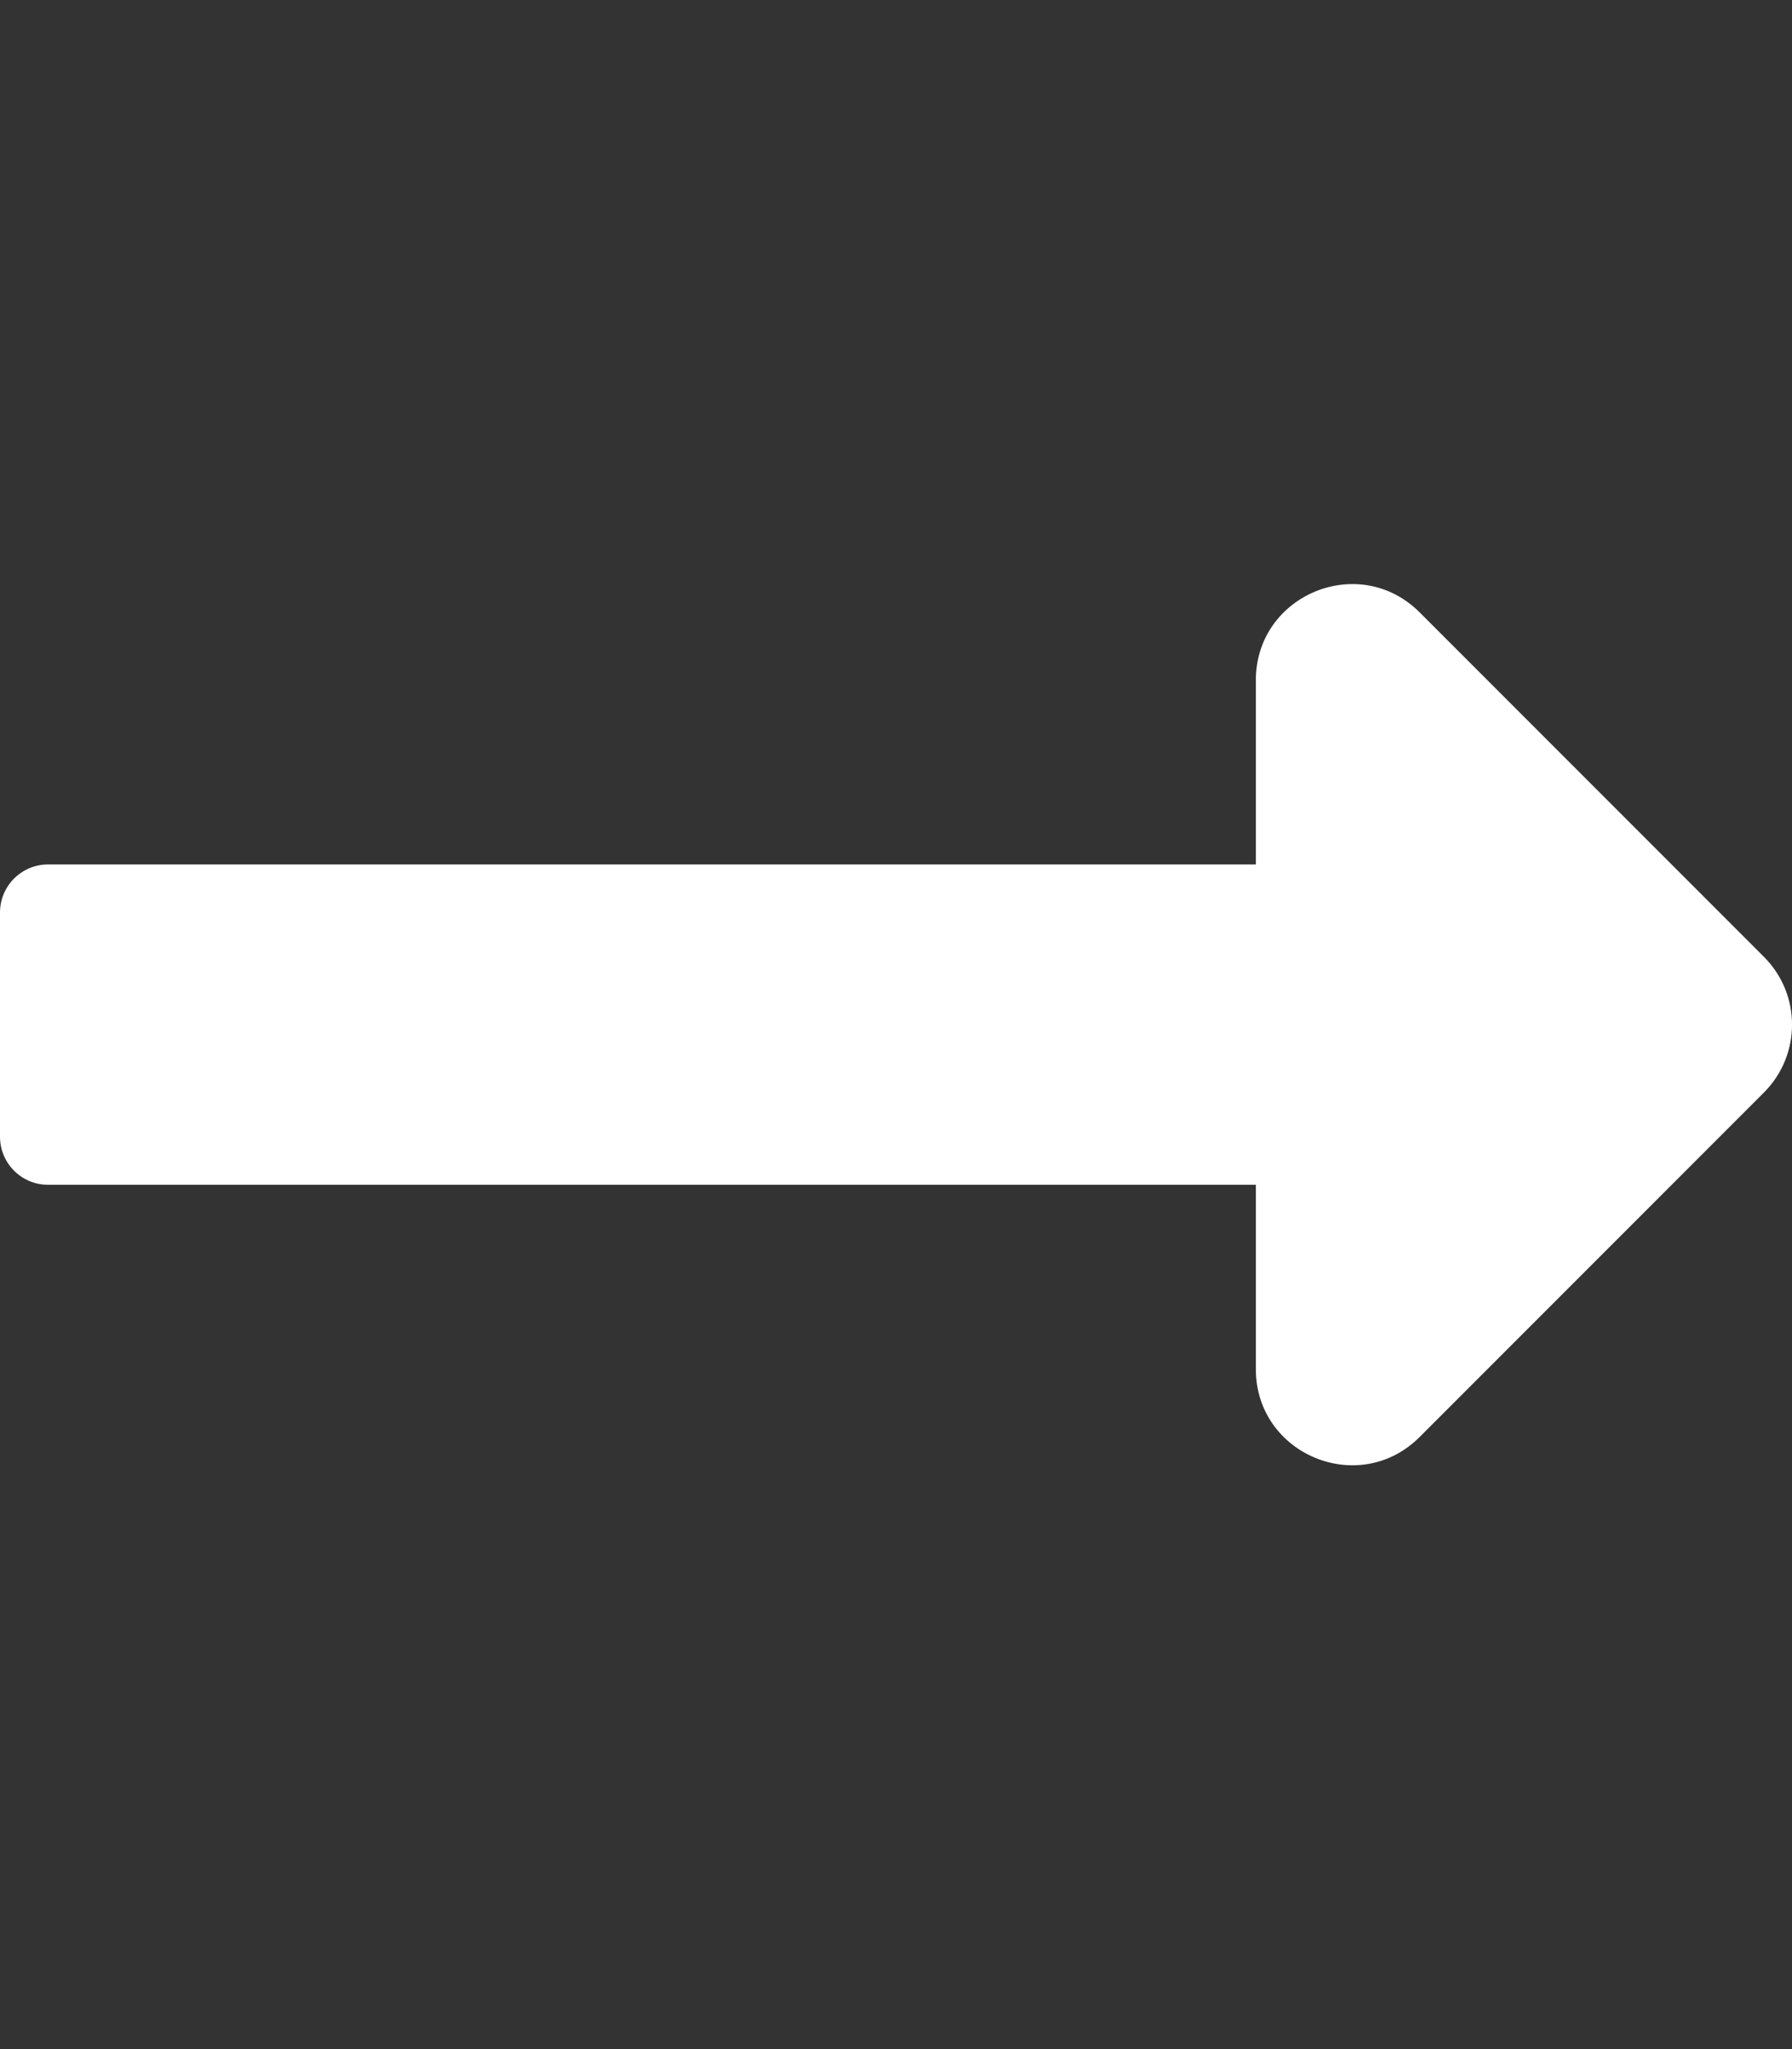 <svg version="1.1" xmlns="http://www.w3.org/2000/svg" xlink="http://www.w3.org/1999/xlink" x="0px" y="0px" width="13.125px" height="15px" viewBox="0 0 13.125 15" style="enable-background:new 0 0 15 15;" space="preserve">
    <rect x="0" y="0" width="13.125" height="15" fill="#333333" stroke="none"/>
    <path d="M9.197,6.328H0.352c-0.194,0,-0.352,0.157,-0.352,0.352v1.641c0,0.194,0.157,0.352,0.352,0.352h8.846v1.349c0,0.626,0.757,0.94,1.2,0.497l2.521,-2.521c0.275,-0.275,0.275,-0.72,0,-0.994l-2.521,-2.521c-0.443,-0.443,-1.2,-0.129,-1.2,0.497V6.328z" fill="#FFFFFF"/>
    </svg>
